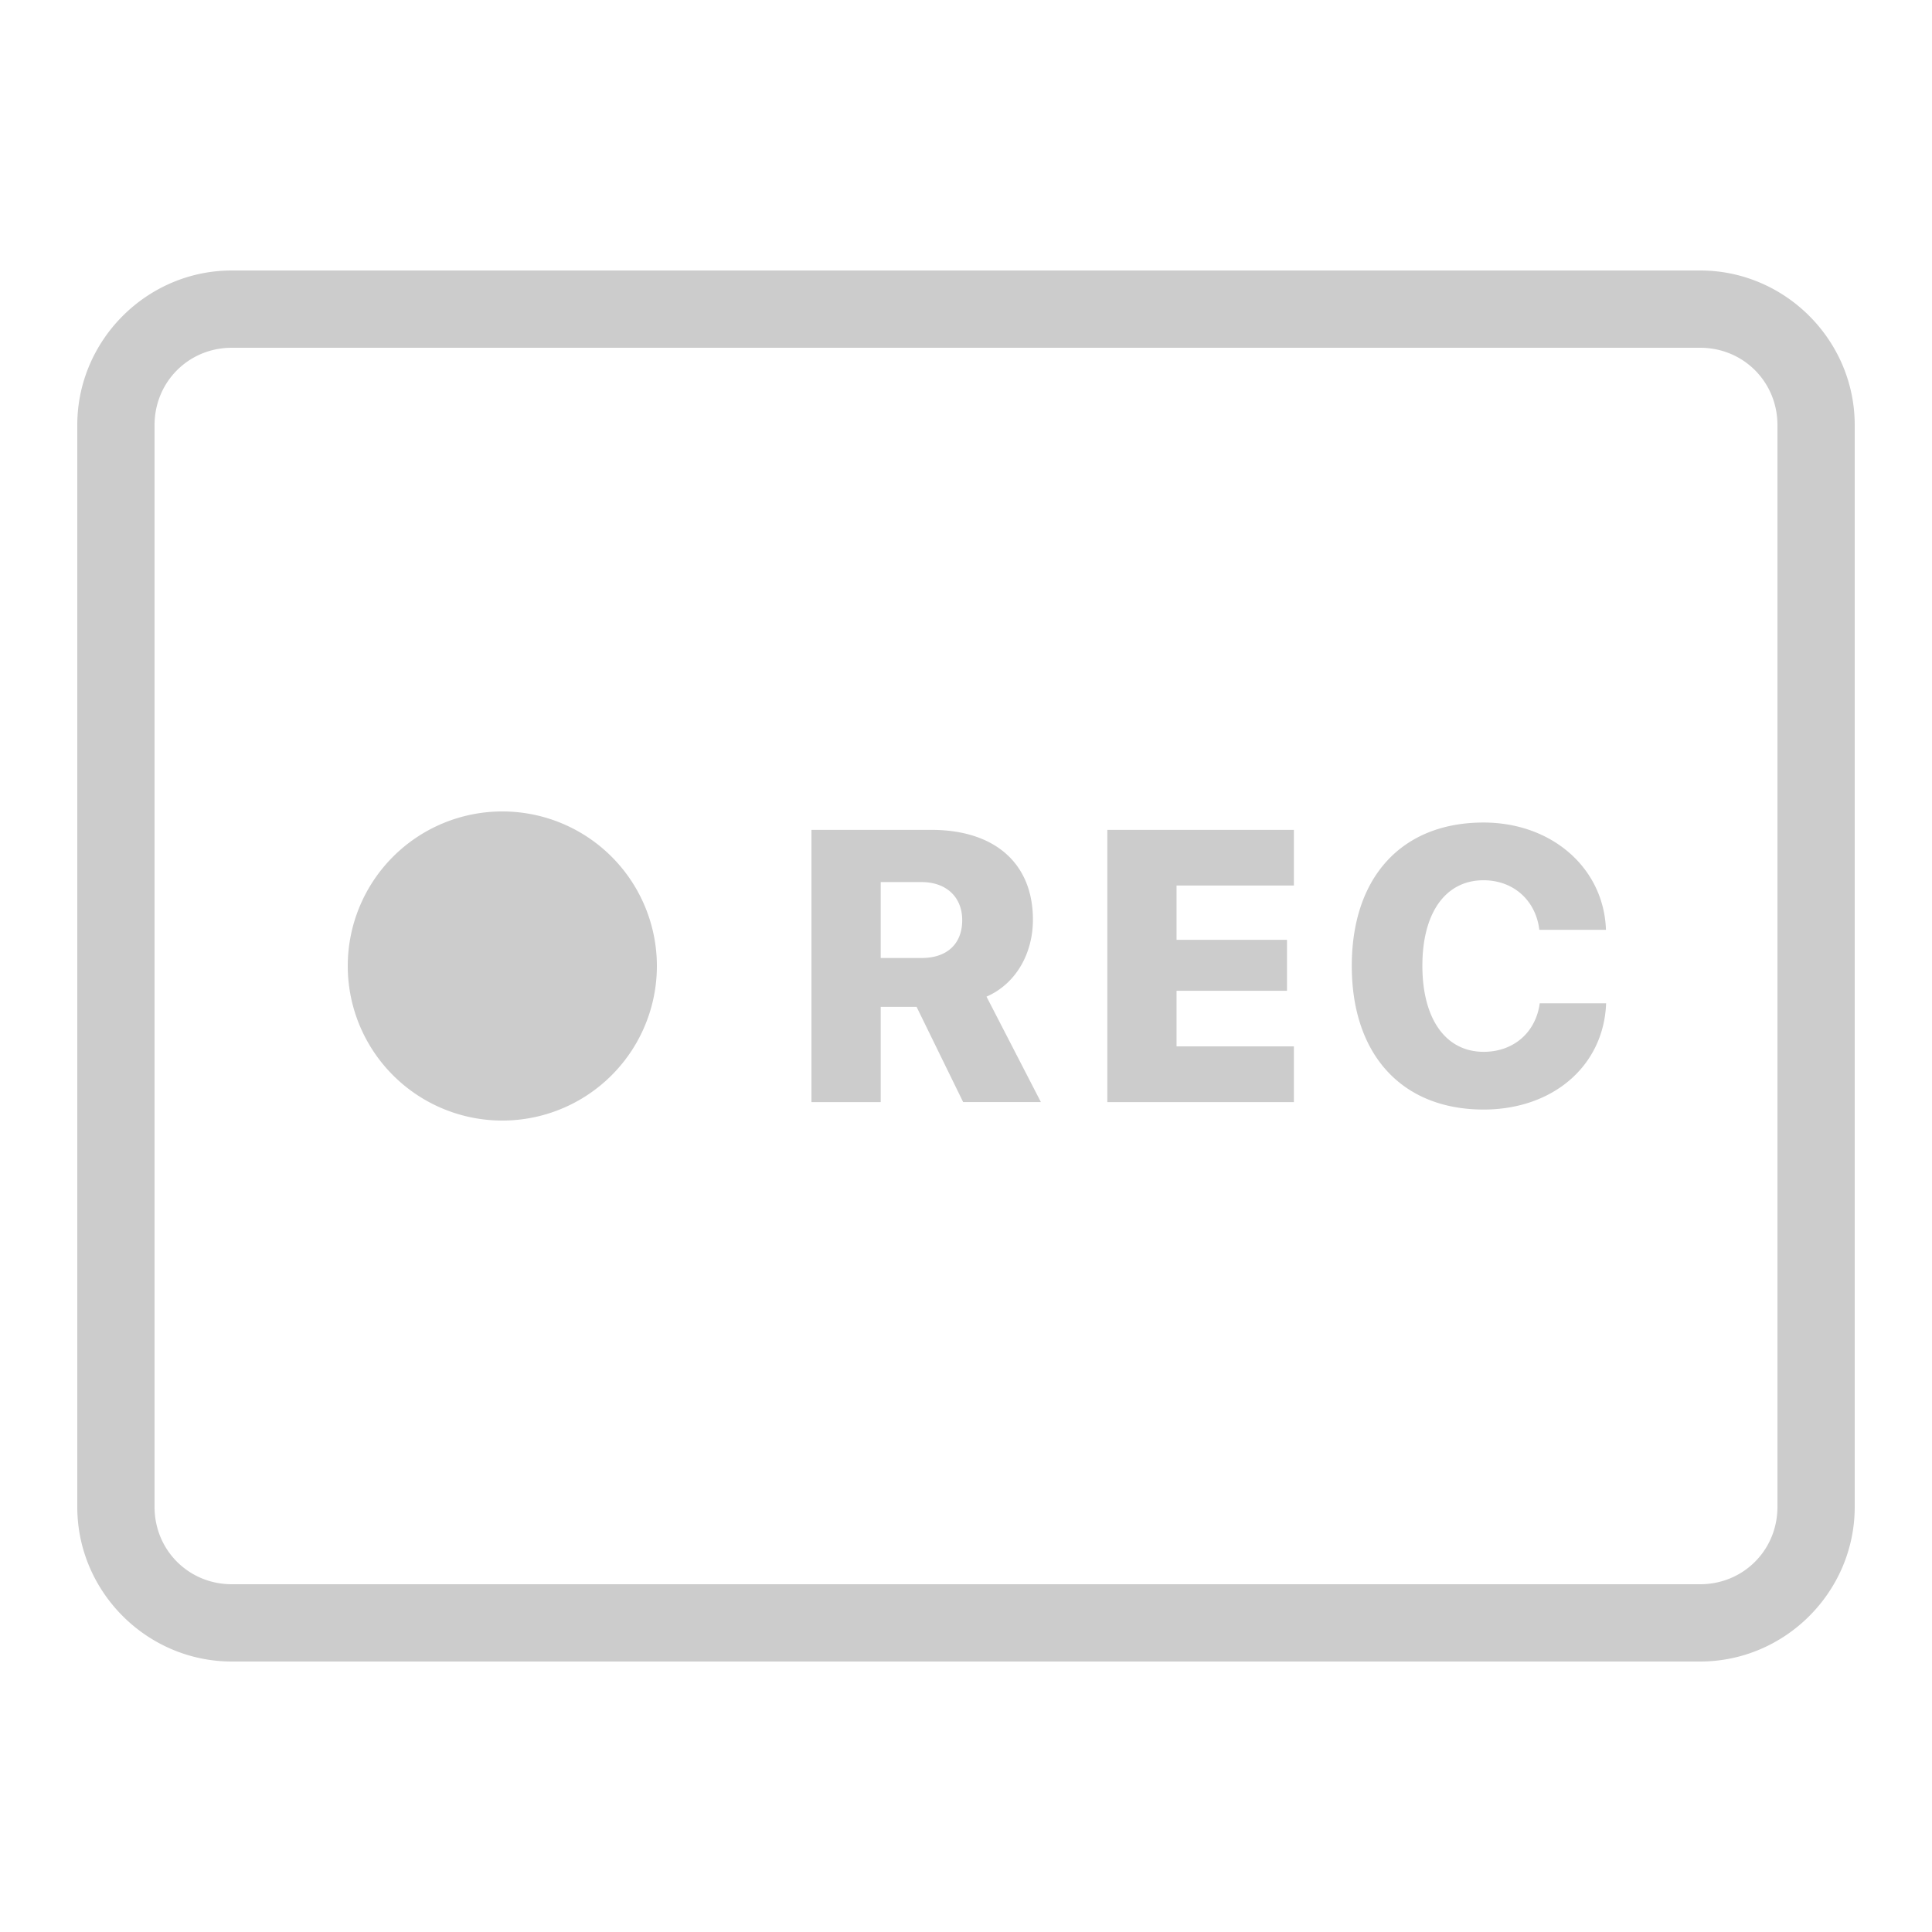 <?xml version="1.0" encoding="UTF-8" standalone="no"?>
<svg
   xmlns:dc="http://purl.org/dc/elements/1.1/"
   xmlns:cc="http://creativecommons.org/ns#"
   xmlns:rdf="http://www.w3.org/1999/02/22-rdf-syntax-ns#"
   xmlns:svg="http://www.w3.org/2000/svg"
   xmlns="http://www.w3.org/2000/svg"
   xmlns:sodipodi="http://sodipodi.sourceforge.net/DTD/sodipodi-0.dtd"
   xmlns:inkscape="http://www.inkscape.org/namespaces/inkscape"
   viewBox="0 0 50 50"
   id="svg2"
   version="1.1"
   inkscape:version="0.91 r13725"
   sodipodi:docname="recorder.svg">
  <defs
     id="defs8" />
  <sodipodi:namedview
     pagecolor="#ffffff"
     bordercolor="#666666"
     borderopacity="1"
     objecttolerance="10"
     gridtolerance="10"
     guidetolerance="10"
     inkscape:pageopacity="0"
     inkscape:pageshadow="2"
     inkscape:window-width="781"
     inkscape:window-height="480"
     id="namedview6"
     showgrid="false"
     inkscape:zoom="4.72"
     inkscape:cx="25"
     inkscape:cy="25"
     inkscape:window-x="0"
     inkscape:window-y="0"
     inkscape:window-maximized="0"
     inkscape:current-layer="svg2" />
  <path
     style="line-height:normal;text-indent:0;text-align:start;text-decoration-line:none;text-decoration-style:solid;text-decoration-color:#000;text-transform:none;block-progression:tb;isolation:auto;mix-blend-mode:normal;fill:#cccccc;fill-opacity:1"
     d="M 6 7 C 3.803 7 2 8.803 2 11 L 2 39 C 2 41.197 3.803 43 6 43 L 44 43 C 46.197 43 48 41.197 48 39 L 48 11 C 48 8.803 46.197 7 44 7 L 6 7 z M 6 9 L 44 9 C 45.117 9 46 9.883 46 11 L 46 39 C 46 40.117 45.117 41 44 41 L 6 41 C 4.883 41 4 40.117 4 39 L 4 11 C 4 9.883 4.883 9 6 9 z M 13 21 A 4 4 0 0 0 9 25 A 4 4 0 0 0 13 29 A 4 4 0 0 0 17 25 A 4 4 0 0 0 13 21 z M 38.393 21.287 C 36.279 21.287 34.984 22.698 34.984 24.998 C 34.984 27.297 36.284 28.714 38.393 28.715 C 40.2 28.715 41.507 27.576 41.566 25.965 L 39.848 25.965 C 39.746 26.722 39.169 27.221 38.398 27.221 C 37.412 27.221 36.811 26.369 36.811 24.992 C 36.811 23.62 37.412 22.781 38.393 22.781 C 39.164 22.781 39.745 23.297 39.838 24.064 L 41.562 24.064 C 41.508 22.468 40.165 21.287 38.393 21.287 z M 21 21.477 L 21 28.523 L 22.793 28.523 L 22.793 26.057 L 23.721 26.057 L 24.926 28.521 L 26.938 28.521 L 25.531 25.793 C 26.302 25.456 26.732 24.665 26.732 23.801 C 26.732 22.346 25.748 21.477 24.102 21.477 L 21 21.477 z M 28.658 21.477 L 28.658 28.523 L 33.486 28.523 L 33.486 27.08 L 30.449 27.08 L 30.449 25.641 L 33.307 25.641 L 33.307 24.322 L 30.449 24.322 L 30.449 22.918 L 33.486 22.918 L 33.486 21.477 L 28.658 21.477 z M 22.793 22.828 L 23.848 22.828 C 24.488 22.828 24.902 23.213 24.902 23.814 C 24.902 24.425 24.511 24.793 23.852 24.793 L 22.793 24.793 L 22.793 22.828 z"
     font-weight="400"
     font-family="sans-serif"
     white-space="normal"
     overflow="visible"
     id="path4" />
</svg>
